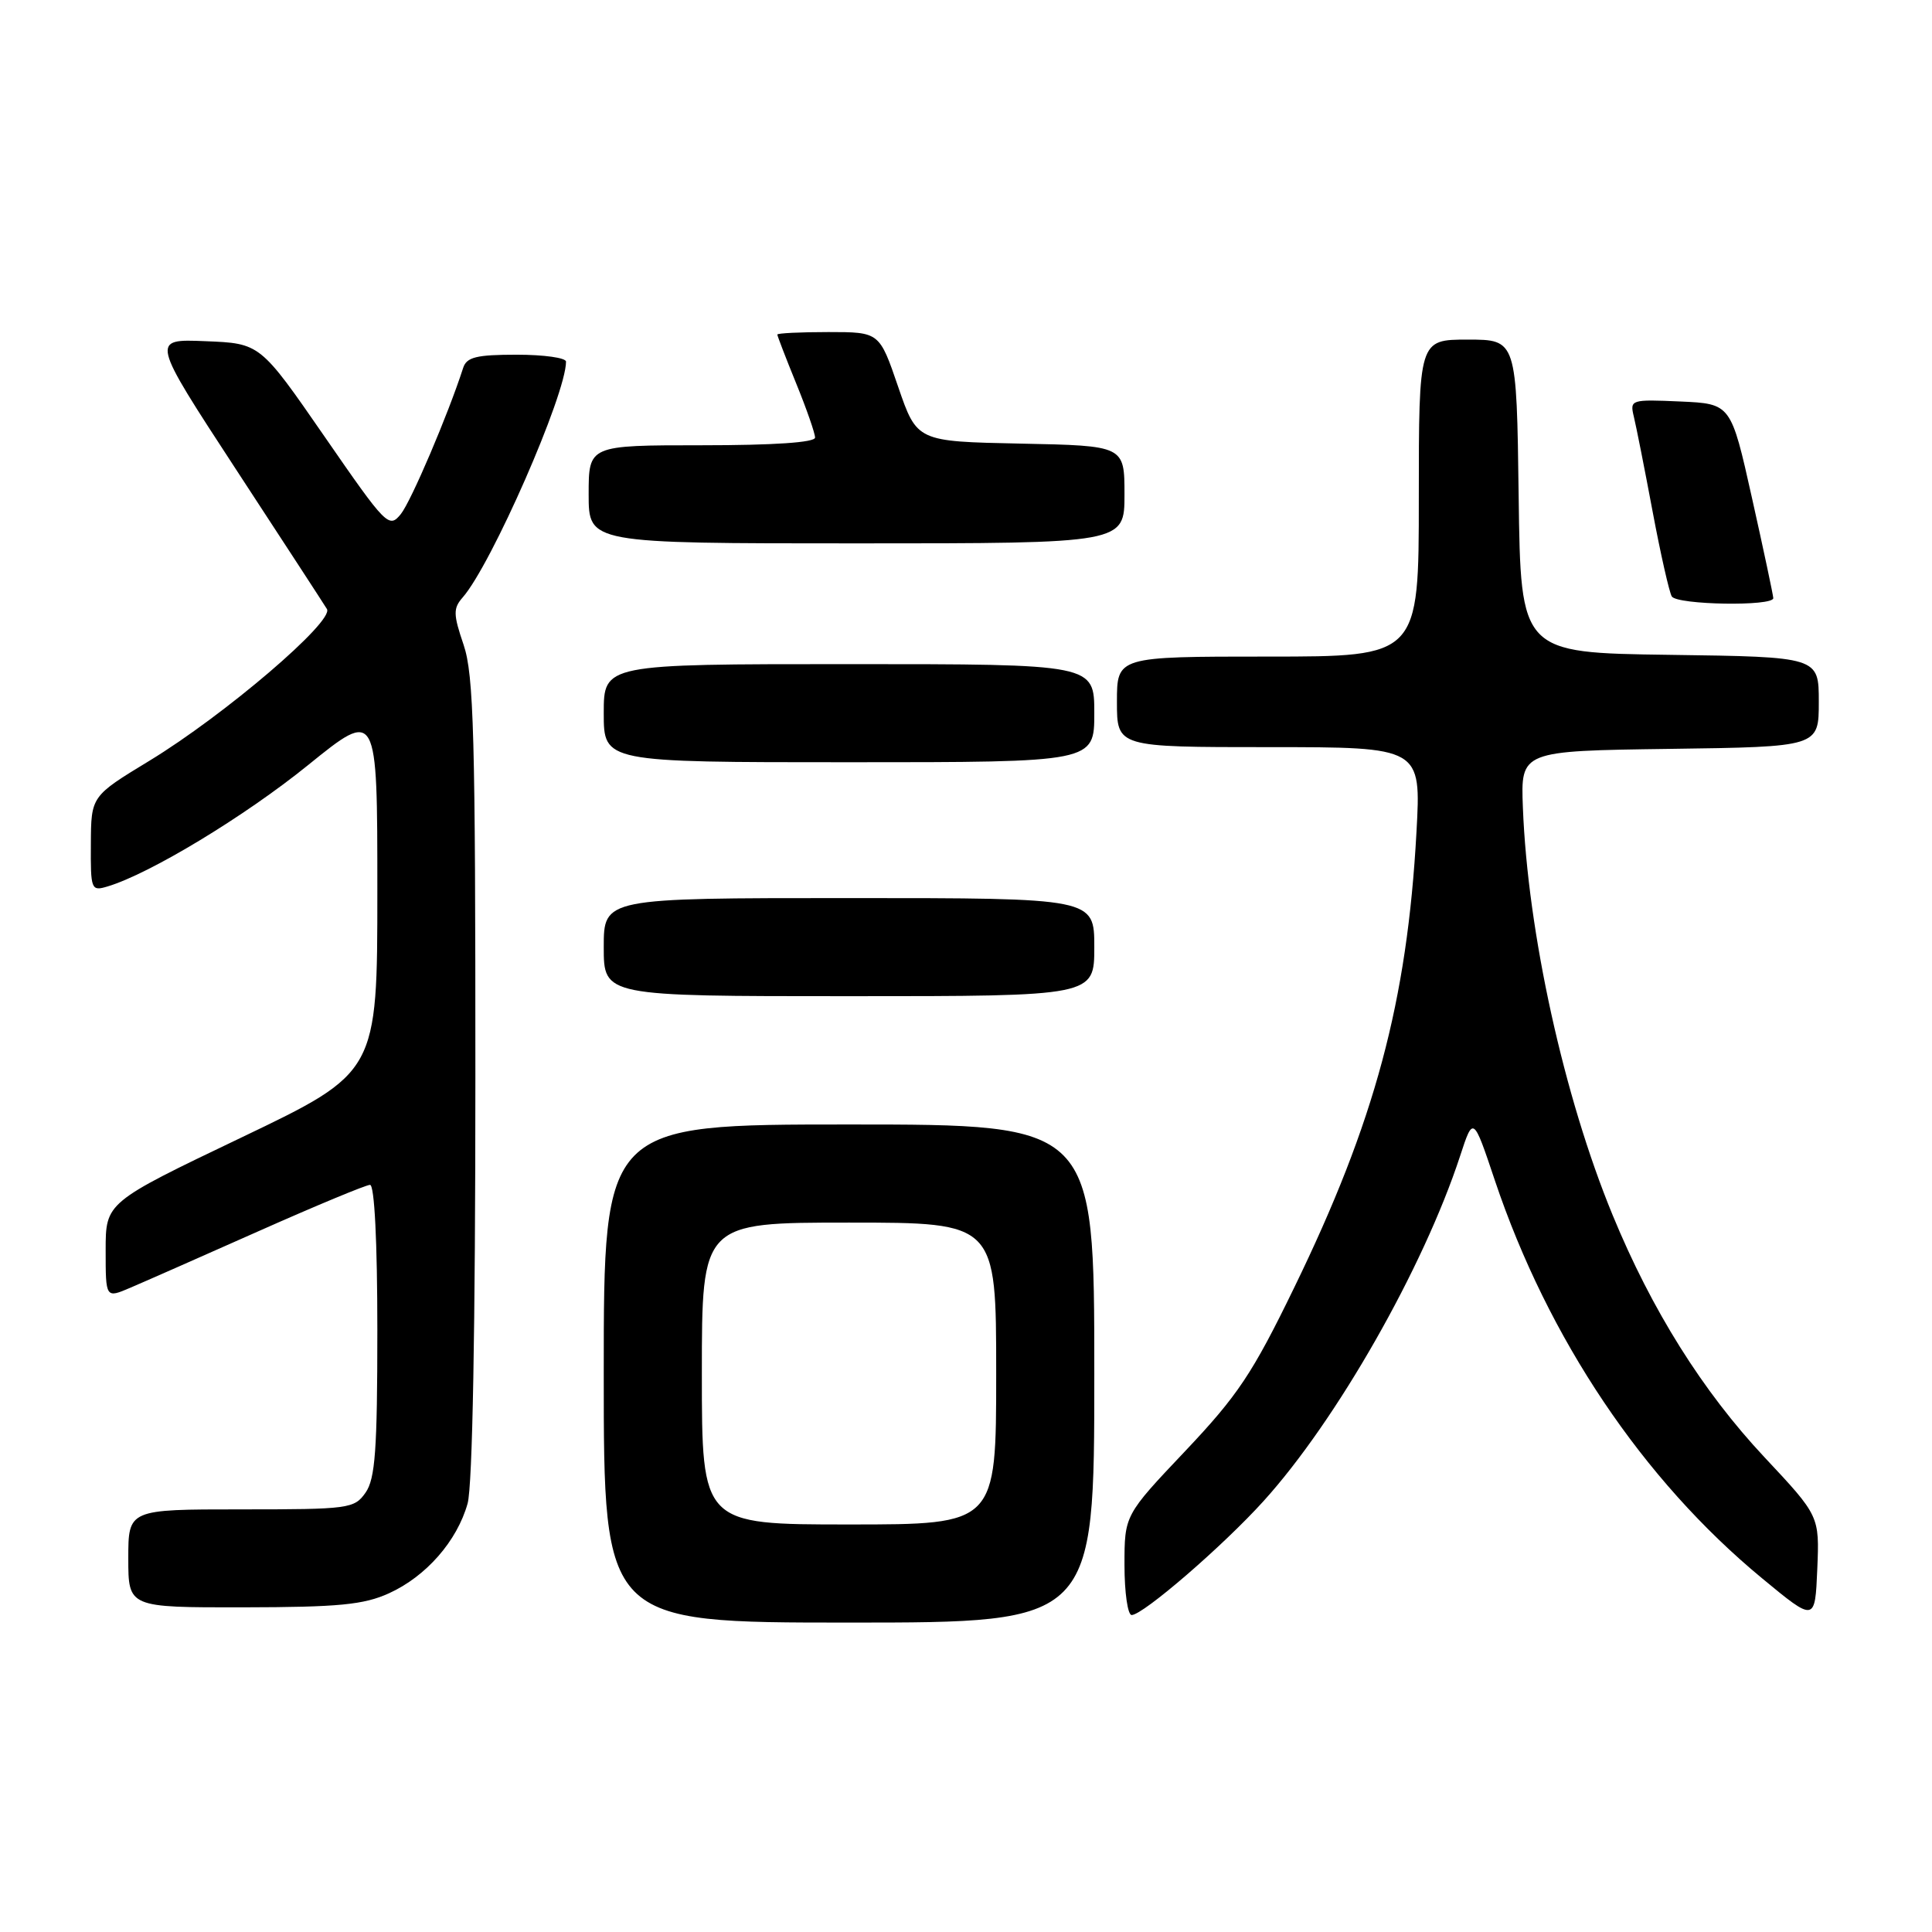 <?xml version="1.0" encoding="UTF-8" standalone="no"?>
<!DOCTYPE svg PUBLIC "-//W3C//DTD SVG 1.1//EN" "http://www.w3.org/Graphics/SVG/1.1/DTD/svg11.dtd" >
<svg xmlns="http://www.w3.org/2000/svg" xmlns:xlink="http://www.w3.org/1999/xlink" version="1.1" viewBox="0 0 256 256">
 <g >
 <path fill="currentColor"
d=" M 145.00 182.00 C 145.00 149.00 145.00 149.00 112.50 149.00 C 80.00 149.00 80.00 149.00 80.00 182.00 C 80.00 215.00 80.00 215.00 112.50 215.00 C 145.00 215.00 145.00 215.00 145.00 182.00 Z  M 233.80 193.09 C 225.61 184.35 218.87 173.61 213.68 161.00 C 207.22 145.32 202.43 123.55 201.79 107.00 C 201.50 99.50 201.50 99.50 221.25 99.23 C 241.00 98.96 241.00 98.96 241.00 93.00 C 241.00 87.04 241.00 87.04 221.25 86.77 C 201.50 86.50 201.50 86.50 201.23 65.75 C 200.96 45.00 200.96 45.00 194.48 45.00 C 188.00 45.00 188.00 45.00 188.00 66.00 C 188.00 87.00 188.00 87.00 168.00 87.00 C 148.00 87.00 148.00 87.00 148.00 93.00 C 148.00 99.00 148.00 99.00 168.15 99.00 C 188.31 99.00 188.31 99.00 187.69 110.25 C 186.46 132.71 182.18 148.65 171.48 170.63 C 165.96 182.00 164.01 184.91 157.05 192.27 C 149.00 200.77 149.00 200.77 149.00 207.38 C 149.00 211.02 149.43 214.00 149.95 214.00 C 151.45 214.00 162.05 204.85 167.42 198.91 C 177.11 188.21 188.61 168.01 193.47 153.18 C 195.21 147.86 195.21 147.86 198.08 156.42 C 205.13 177.39 217.69 196.09 233.48 209.13 C 240.50 214.93 240.50 214.93 240.80 207.90 C 241.09 200.87 241.09 200.87 233.80 193.09 Z  M 51.54 211.12 C 56.47 208.88 60.57 204.19 61.96 199.22 C 62.61 196.88 62.99 175.96 62.99 142.78 C 63.00 97.49 62.78 89.42 61.43 85.44 C 60.05 81.39 60.04 80.61 61.31 79.16 C 65.12 74.81 75.00 52.27 75.00 47.92 C 75.00 47.41 72.06 47.00 68.47 47.00 C 63.13 47.00 61.83 47.32 61.37 48.75 C 59.37 54.95 54.47 66.43 53.11 68.12 C 51.54 70.05 51.19 69.70 42.98 57.81 C 34.47 45.50 34.47 45.50 27.23 45.21 C 19.98 44.91 19.98 44.91 31.28 62.21 C 37.50 71.72 42.92 80.04 43.32 80.70 C 44.31 82.31 29.74 94.76 19.79 100.81 C 12.07 105.50 12.07 105.50 12.04 111.82 C 12.00 117.91 12.08 118.11 14.25 117.46 C 19.86 115.78 32.43 108.17 40.82 101.38 C 50.00 93.95 50.00 93.95 50.00 118.03 C 50.00 142.10 50.00 142.10 32.00 150.72 C 14.00 159.33 14.00 159.33 14.00 165.68 C 14.00 172.03 14.00 172.03 17.25 170.64 C 19.04 169.88 26.70 166.50 34.28 163.13 C 41.86 159.76 48.50 157.00 49.03 157.00 C 49.62 157.00 50.00 164.50 50.00 176.28 C 50.00 192.11 49.72 195.95 48.44 197.78 C 46.95 199.91 46.25 200.00 31.94 200.00 C 17.00 200.00 17.00 200.00 17.00 206.50 C 17.00 213.00 17.00 213.00 32.25 212.98 C 44.88 212.96 48.19 212.64 51.54 211.12 Z  M 145.00 125.50 C 145.00 119.00 145.00 119.00 112.50 119.00 C 80.00 119.00 80.00 119.00 80.00 125.50 C 80.00 132.00 80.00 132.00 112.50 132.00 C 145.00 132.00 145.00 132.00 145.00 125.50 Z  M 145.00 94.50 C 145.00 88.00 145.00 88.00 112.50 88.00 C 80.00 88.00 80.00 88.00 80.00 94.50 C 80.00 101.00 80.00 101.00 112.50 101.00 C 145.00 101.00 145.00 101.00 145.00 94.50 Z  M 234.97 79.25 C 234.95 78.84 233.69 72.88 232.15 66.00 C 229.36 53.50 229.36 53.50 222.65 53.20 C 216.10 52.91 215.95 52.96 216.49 55.20 C 216.80 56.47 217.92 62.12 218.98 67.78 C 220.04 73.43 221.19 78.49 221.52 79.03 C 222.22 80.16 235.01 80.37 234.97 79.25 Z  M 149.00 65.53 C 149.00 59.06 149.00 59.06 135.25 58.78 C 121.50 58.50 121.50 58.50 119.01 51.25 C 116.53 44.00 116.53 44.00 109.76 44.00 C 106.04 44.00 103.00 44.15 103.00 44.33 C 103.00 44.51 104.12 47.42 105.50 50.81 C 106.88 54.19 108.00 57.42 108.00 57.98 C 108.00 58.63 102.53 59.00 93.00 59.00 C 78.00 59.00 78.00 59.00 78.00 65.50 C 78.00 72.00 78.00 72.00 113.50 72.00 C 149.00 72.00 149.00 72.00 149.00 65.53 Z  M 93.00 182.00 C 93.00 162.00 93.00 162.00 112.50 162.00 C 132.00 162.00 132.00 162.00 132.00 182.00 C 132.00 202.00 132.00 202.00 112.50 202.00 C 93.00 202.00 93.00 202.00 93.00 182.00 Z "/>
</g>
</svg>